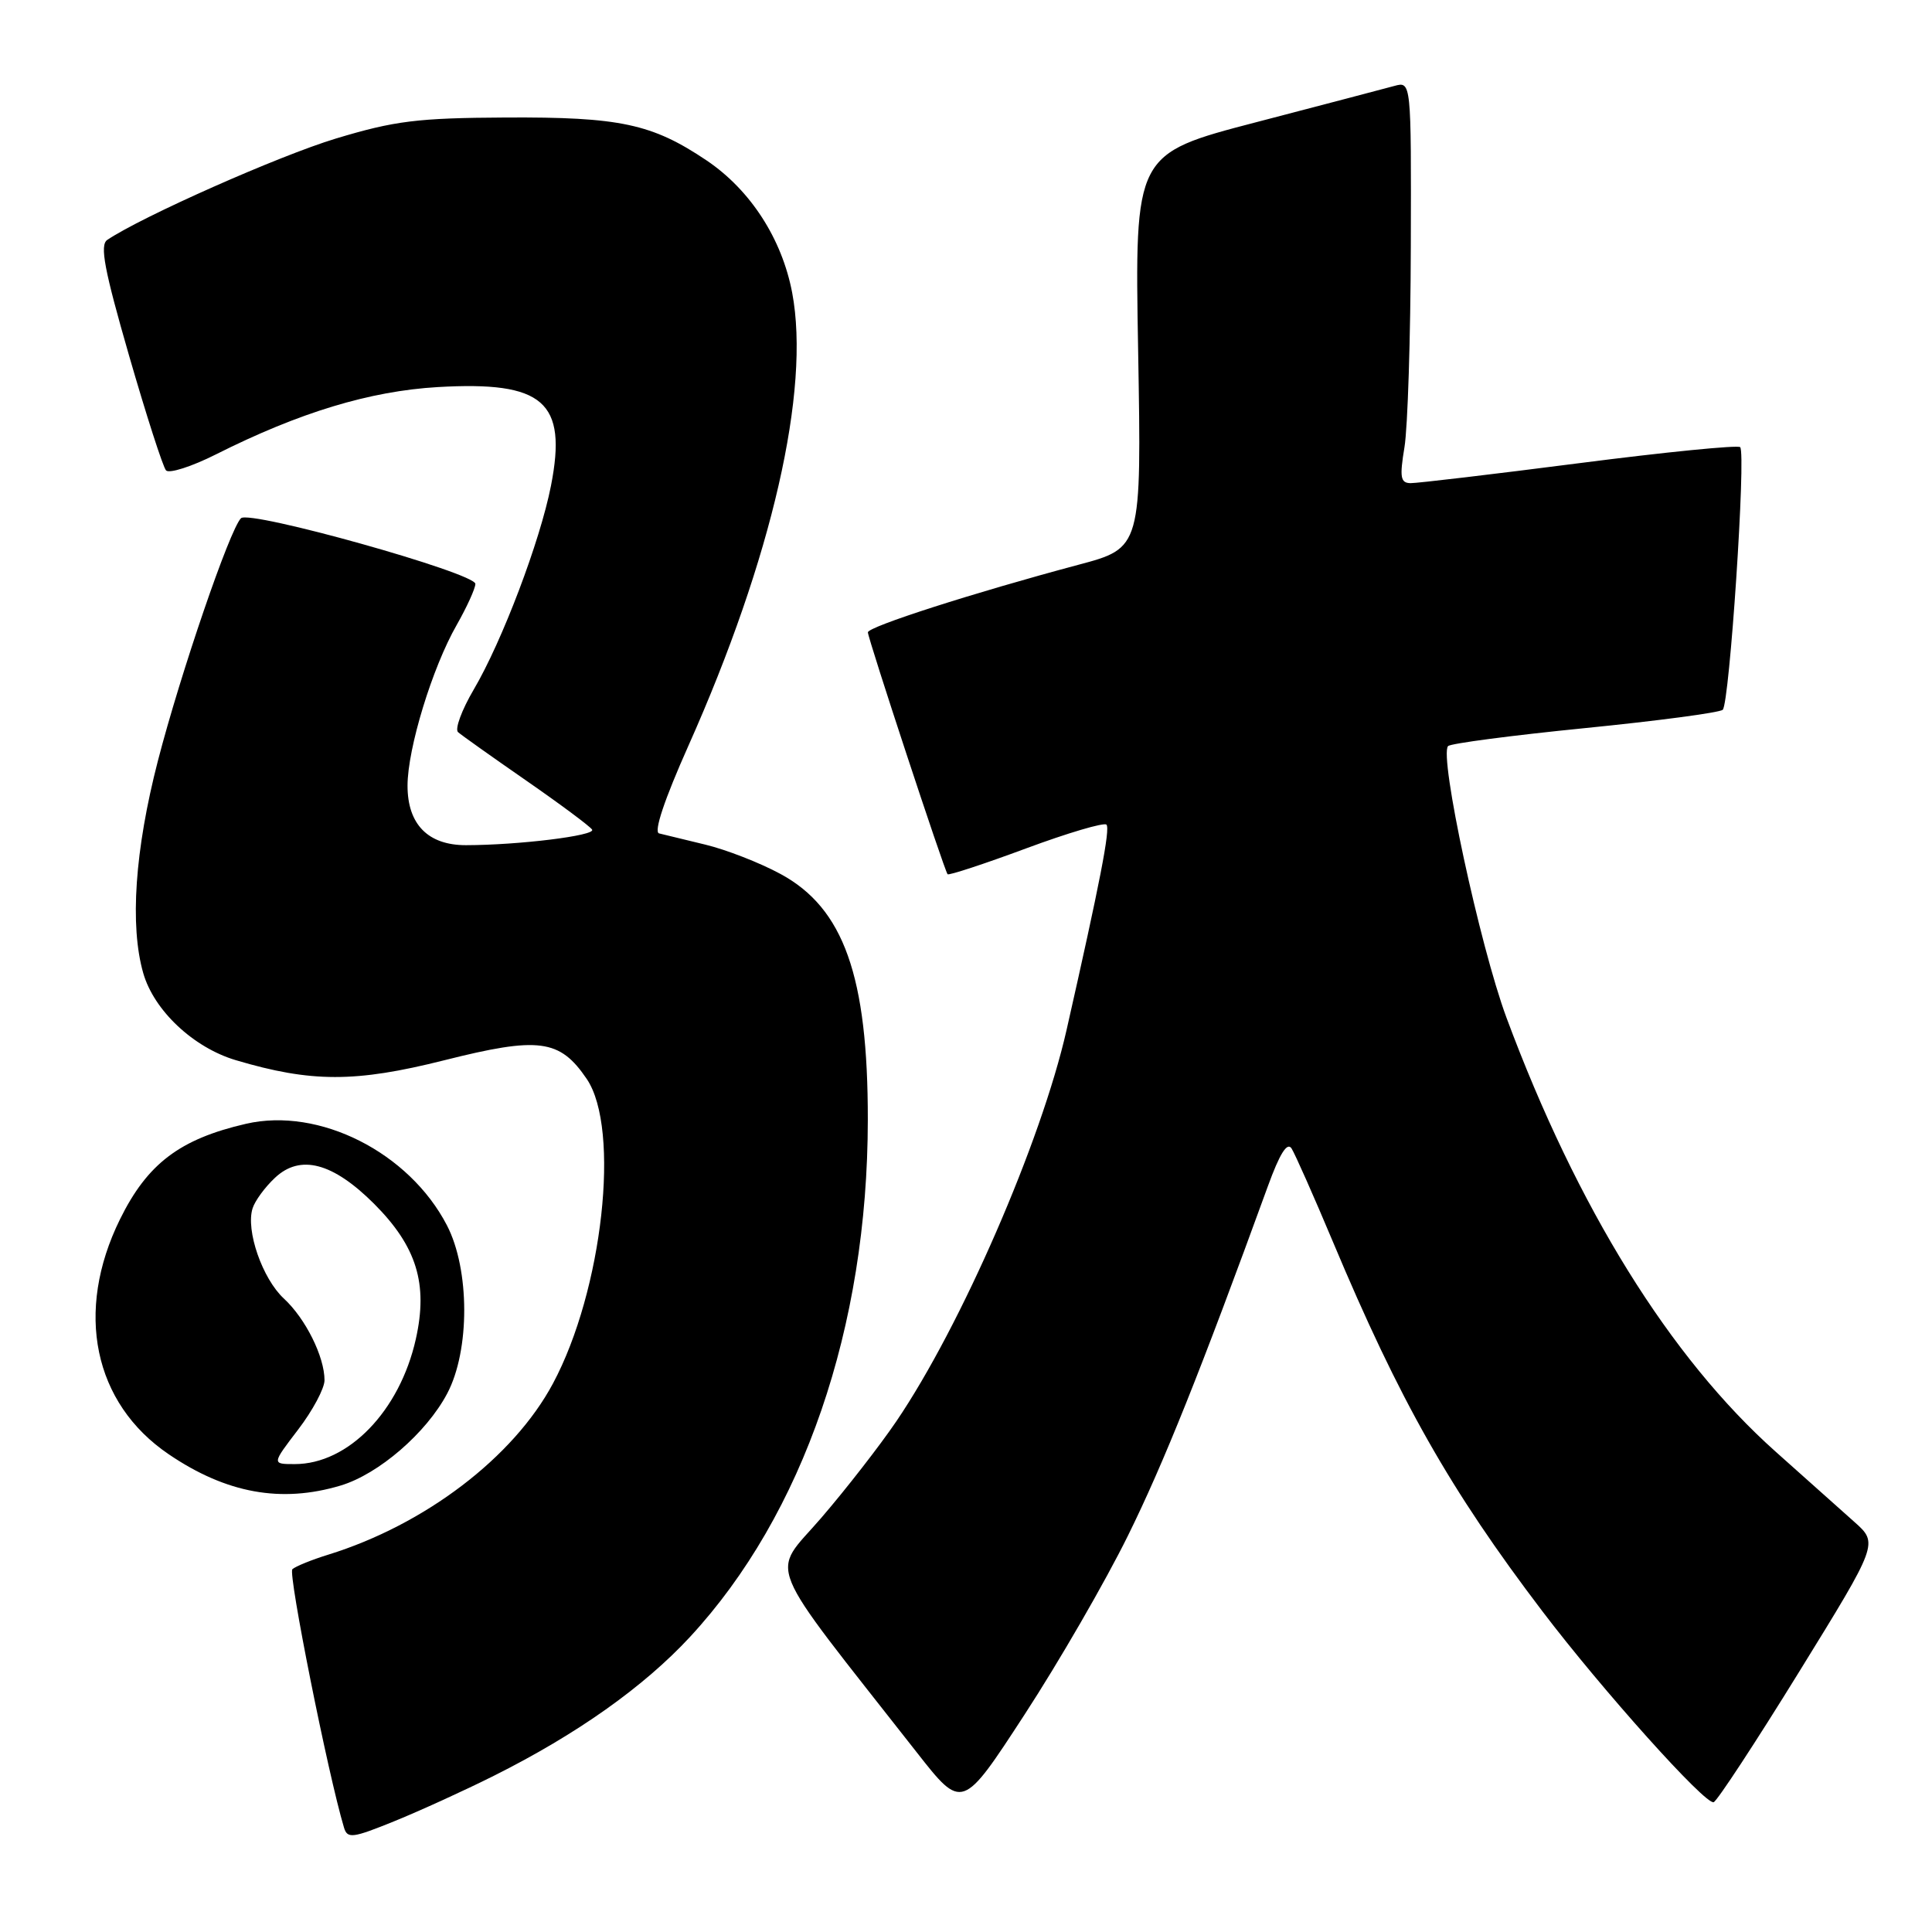 <?xml version="1.0" encoding="UTF-8" standalone="no"?>
<!DOCTYPE svg PUBLIC "-//W3C//DTD SVG 1.1//EN" "http://www.w3.org/Graphics/SVG/1.1/DTD/svg11.dtd" >
<svg xmlns="http://www.w3.org/2000/svg" xmlns:xlink="http://www.w3.org/1999/xlink" version="1.1" viewBox="0 0 256 256">
 <g >
 <path fill="currentColor"
d=" M 65.46 235.29 C 76.43 229.80 85.30 223.52 91.43 216.90 C 106.44 200.68 114.97 175.89 114.99 148.39 C 115.01 129.35 111.80 120.34 103.43 115.81 C 100.69 114.32 96.21 112.58 93.47 111.92 C 90.74 111.26 87.97 110.59 87.33 110.43 C 86.60 110.24 88.03 105.96 91.22 98.81 C 102.30 73.97 107.40 51.71 104.97 38.80 C 103.61 31.63 99.43 25.17 93.63 21.26 C 86.40 16.40 82.14 15.49 67.00 15.57 C 55.31 15.63 52.29 16.01 44.50 18.36 C 36.96 20.64 18.80 28.70 14.21 31.79 C 13.20 32.48 13.82 35.74 17.09 47.08 C 19.38 55.01 21.59 61.87 22.00 62.33 C 22.41 62.78 25.40 61.83 28.63 60.20 C 39.69 54.64 49.01 51.82 58.00 51.29 C 72.03 50.48 75.19 53.22 73.01 64.35 C 71.57 71.70 66.53 84.99 62.76 91.39 C 61.18 94.08 60.25 96.61 60.69 97.01 C 61.14 97.41 65.21 100.30 69.74 103.44 C 74.27 106.58 78.19 109.50 78.46 109.93 C 78.95 110.72 68.74 111.98 61.75 111.99 C 56.72 112.00 54.00 109.23 54.00 104.11 C 54.00 99.19 57.28 88.46 60.51 82.82 C 61.86 80.44 62.98 77.99 62.99 77.37 C 63.00 75.93 33.06 67.54 31.93 68.67 C 30.44 70.16 23.93 89.18 20.92 100.82 C 17.87 112.63 17.18 122.66 18.98 128.94 C 20.40 133.90 25.63 138.81 31.25 140.48 C 41.25 143.45 47.09 143.45 58.83 140.50 C 71.41 137.33 74.17 137.69 77.75 142.97 C 82.24 149.60 79.86 171.02 73.27 183.32 C 68.04 193.10 56.33 202.02 43.50 206.00 C 41.30 206.68 39.16 207.55 38.74 207.93 C 38.14 208.47 43.47 235.14 45.58 242.16 C 46.03 243.66 46.71 243.57 52.25 241.32 C 55.65 239.94 61.59 237.23 65.46 235.29 Z  M 149.45 203.50 C 154.18 193.92 159.08 181.69 168.00 157.18 C 169.57 152.86 170.56 151.28 171.14 152.18 C 171.60 152.91 174.06 158.45 176.60 164.50 C 185.47 185.64 192.16 197.43 204.35 213.47 C 212.31 223.95 225.97 239.18 227.07 238.80 C 227.54 238.63 232.64 230.85 238.41 221.50 C 248.90 204.50 248.90 204.50 245.70 201.65 C 243.94 200.08 239.26 195.91 235.31 192.38 C 221.30 179.90 208.96 160.00 199.61 134.83 C 196.08 125.30 190.66 100.11 191.88 98.86 C 192.22 98.51 200.38 97.44 210.00 96.48 C 219.62 95.52 227.85 94.43 228.27 94.05 C 229.17 93.24 231.38 60.05 230.58 59.25 C 230.28 58.95 220.69 59.90 209.27 61.37 C 197.85 62.84 187.78 64.03 186.91 64.02 C 185.57 64.00 185.44 63.25 186.10 59.25 C 186.53 56.64 186.91 44.66 186.94 32.63 C 187.00 10.77 187.00 10.77 184.75 11.39 C 183.51 11.73 175.27 13.89 166.43 16.20 C 150.35 20.39 150.35 20.39 150.81 46.50 C 151.26 72.61 151.26 72.61 142.88 74.84 C 128.99 78.55 115.00 83.04 115.00 83.79 C 115.00 84.59 125.12 115.32 125.56 115.84 C 125.71 116.02 130.38 114.49 135.93 112.43 C 141.48 110.37 146.28 108.95 146.61 109.27 C 147.14 109.81 145.75 116.95 141.32 136.50 C 137.96 151.31 127.35 175.70 118.77 188.33 C 116.59 191.54 112.11 197.31 108.80 201.15 C 102.10 208.94 100.87 205.91 121.47 232.19 C 127.50 239.88 127.50 239.88 135.76 227.19 C 140.31 220.21 146.47 209.55 149.45 203.50 Z  M 45.14 196.84 C 50.17 195.33 56.50 189.87 59.26 184.64 C 62.28 178.93 62.26 168.22 59.22 162.36 C 54.20 152.69 42.29 146.67 32.59 148.91 C 23.83 150.93 19.53 154.19 15.90 161.56 C 9.87 173.80 12.39 185.94 22.36 192.70 C 29.99 197.88 37.26 199.20 45.14 196.84 Z  M 39.51 189.42 C 41.43 186.91 43.00 183.97 43.00 182.89 C 43.00 179.77 40.48 174.71 37.62 172.07 C 34.77 169.44 32.54 163.02 33.47 160.11 C 33.78 159.12 35.11 157.30 36.44 156.06 C 39.79 152.91 44.10 154.05 49.57 159.51 C 55.21 165.16 56.74 170.11 55.10 177.43 C 52.97 186.96 46.16 194.00 39.06 194.00 C 36.01 194.00 36.01 194.00 39.51 189.42 Z "/>
</g>
</svg>